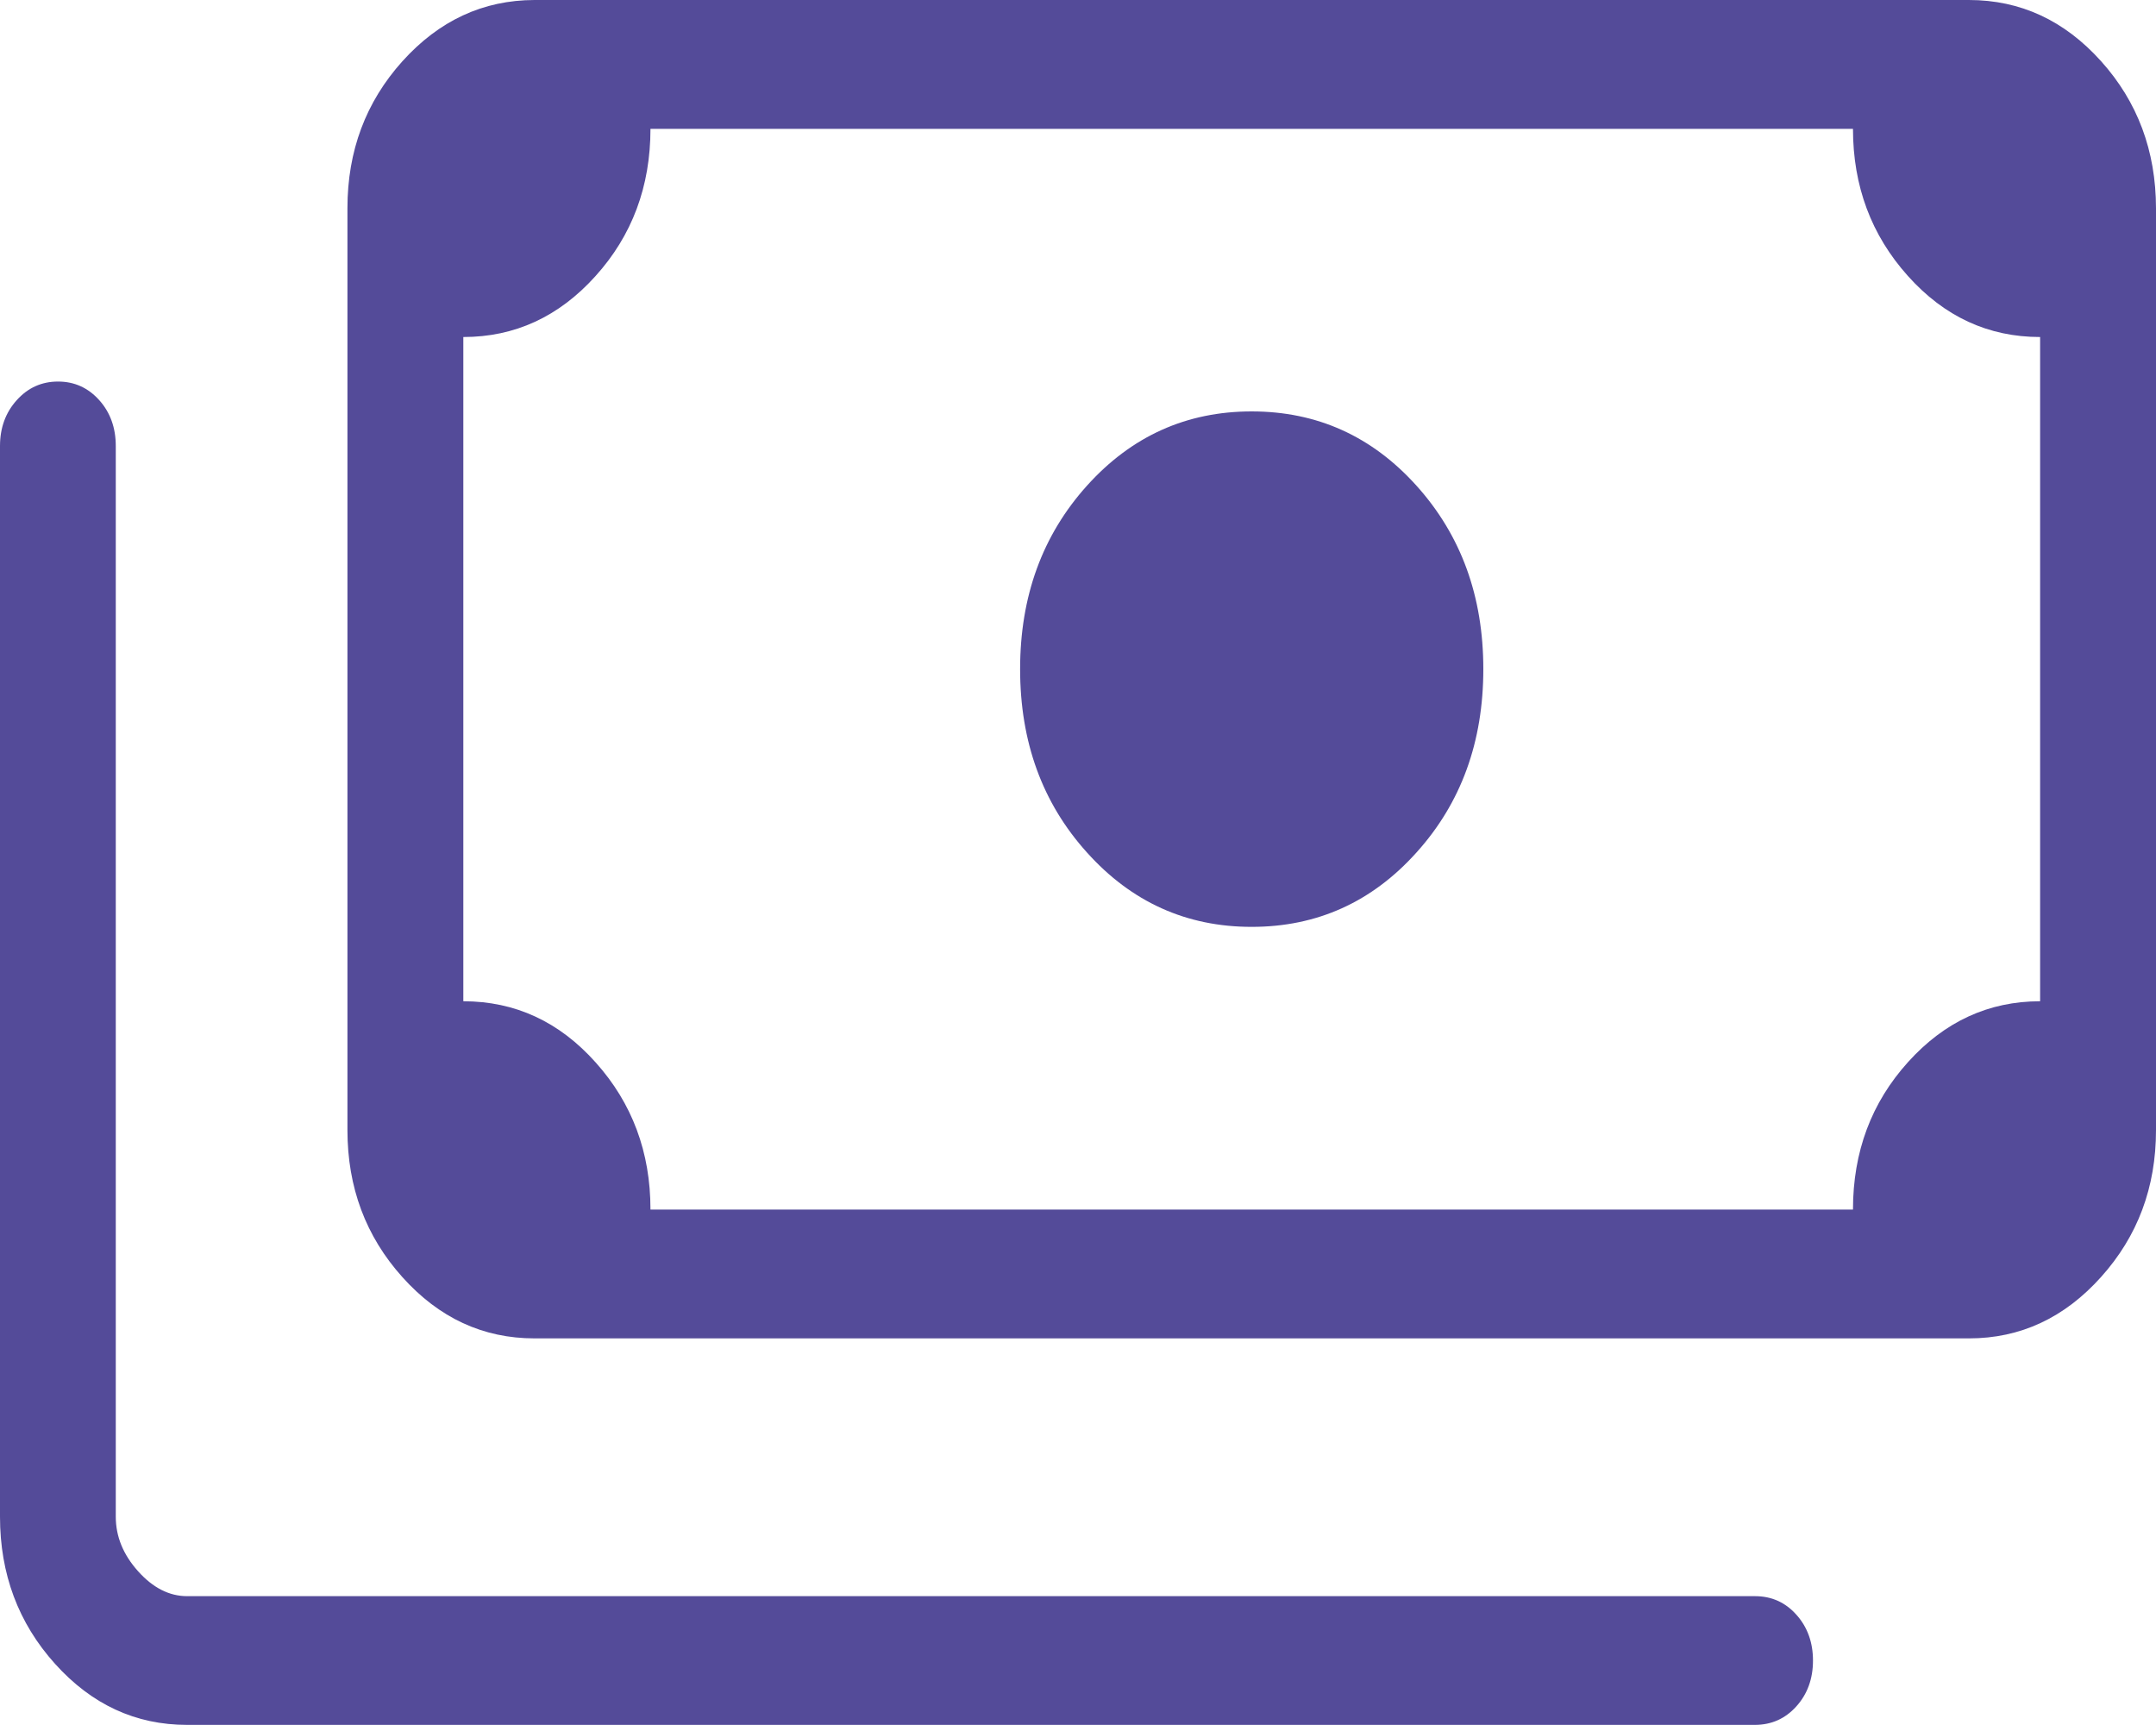<svg width="20" height="16" viewBox="0 0 20 16" fill="none" xmlns="http://www.w3.org/2000/svg">
<path d="M11.611 8.597C11.006 8.597 10.496 8.367 10.083 7.907C9.669 7.448 9.463 6.881 9.463 6.206C9.463 5.532 9.669 4.965 10.083 4.505C10.496 4.046 11.006 3.816 11.611 3.816C12.217 3.816 12.727 4.046 13.14 4.505C13.554 4.965 13.76 5.532 13.76 6.206C13.76 6.881 13.554 7.448 13.14 7.907C12.727 8.367 12.217 8.597 11.611 8.597ZM4.959 12.414C4.481 12.414 4.073 12.225 3.733 11.846C3.393 11.468 3.223 11.013 3.223 10.482V1.931C3.223 1.4 3.393 0.946 3.733 0.568C4.074 0.19 4.482 0.001 4.958 0H18.264C18.742 0 19.15 0.189 19.49 0.567C19.829 0.944 19.999 1.399 20 1.931V10.482C20 11.013 19.83 11.467 19.49 11.845C19.15 12.224 18.742 12.414 18.265 12.414H4.959ZM6.034 11.219H17.189C17.189 10.683 17.36 10.227 17.7 9.851C18.039 9.475 18.448 9.287 18.925 9.287V3.126C18.445 3.126 18.036 2.937 17.698 2.559C17.359 2.181 17.189 1.726 17.189 1.195H6.034C6.034 1.73 5.863 2.186 5.523 2.562C5.184 2.938 4.775 3.126 4.298 3.126V9.287C4.778 9.287 5.188 9.476 5.526 9.855C5.864 10.232 6.034 10.687 6.034 11.217M16.281 15.999H1.736C1.258 15.999 0.85 15.81 0.51 15.432C0.17 15.054 0 14.599 0 14.068V4.137C0 3.968 0.052 3.826 0.155 3.712C0.258 3.597 0.386 3.539 0.538 3.539C0.691 3.539 0.818 3.597 0.921 3.712C1.023 3.826 1.074 3.968 1.074 4.137V14.068C1.074 14.252 1.143 14.42 1.281 14.574C1.419 14.728 1.571 14.805 1.736 14.805H16.281C16.433 14.805 16.561 14.862 16.663 14.976C16.766 15.09 16.818 15.233 16.818 15.402C16.818 15.572 16.766 15.714 16.663 15.828C16.56 15.942 16.433 15.998 16.281 15.999ZM4.959 11.219H4.297V1.194H4.959C4.78 1.194 4.625 1.267 4.494 1.413C4.363 1.559 4.297 1.731 4.297 1.929V10.482C4.297 10.681 4.363 10.854 4.494 11C4.625 11.146 4.78 11.219 4.959 11.219Z" fill="#544B99"/>
</svg>
